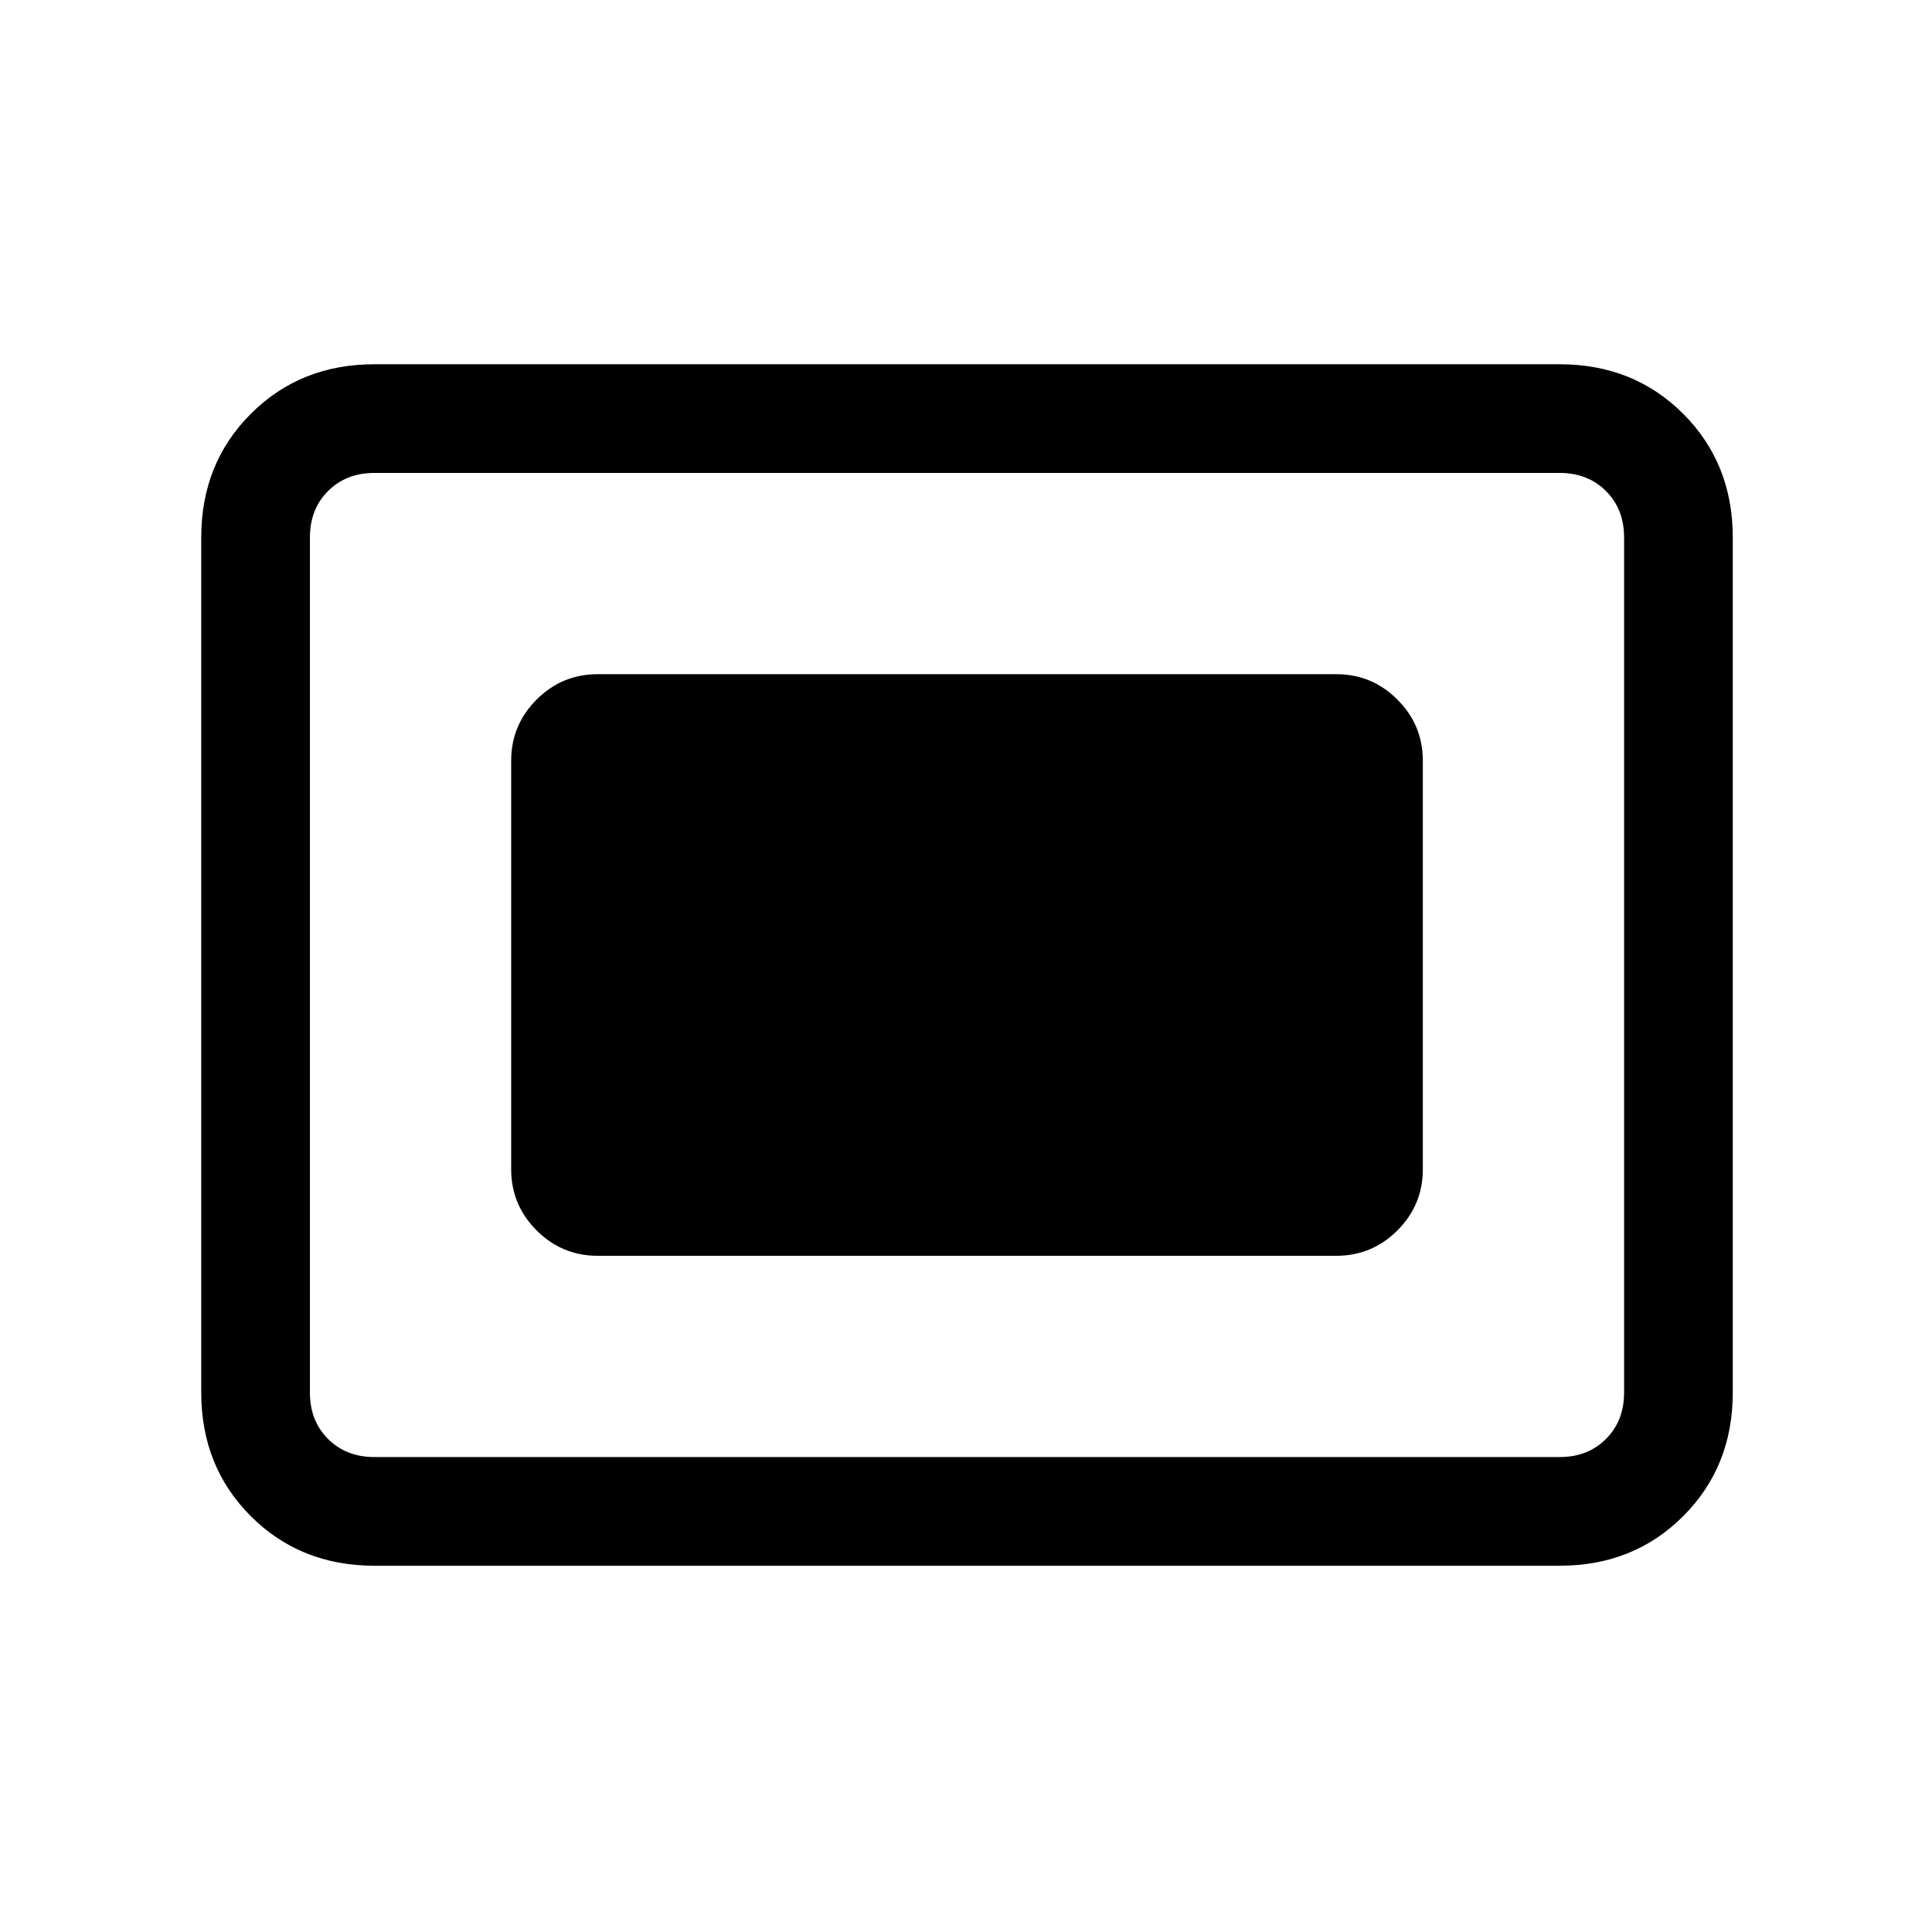<svg xmlns="http://www.w3.org/2000/svg" height="24" viewBox="0 96 960 960" width="24"><path d="M186 874q-36.75 0-61.375-24.625T100 788V363q0-36.75 24.625-61.375T186 277h589q36.75 0 61.375 24.625T861 363v425q0 36.75-24.625 61.375T775 874H186Zm0-54h589q14 0 23-9t9-23V363q0-14-9-23t-23-9H186q-14 0-23 9t-9 23v425q0 14 9 23t23 9Zm111-100h367q17.75 0 30.375-12.625T707 677V474q0-17.75-12.625-30.375T664 431H297q-17.75 0-30.375 12.625T254 474v203q0 17.75 12.625 30.375T297 720Z"/></svg>